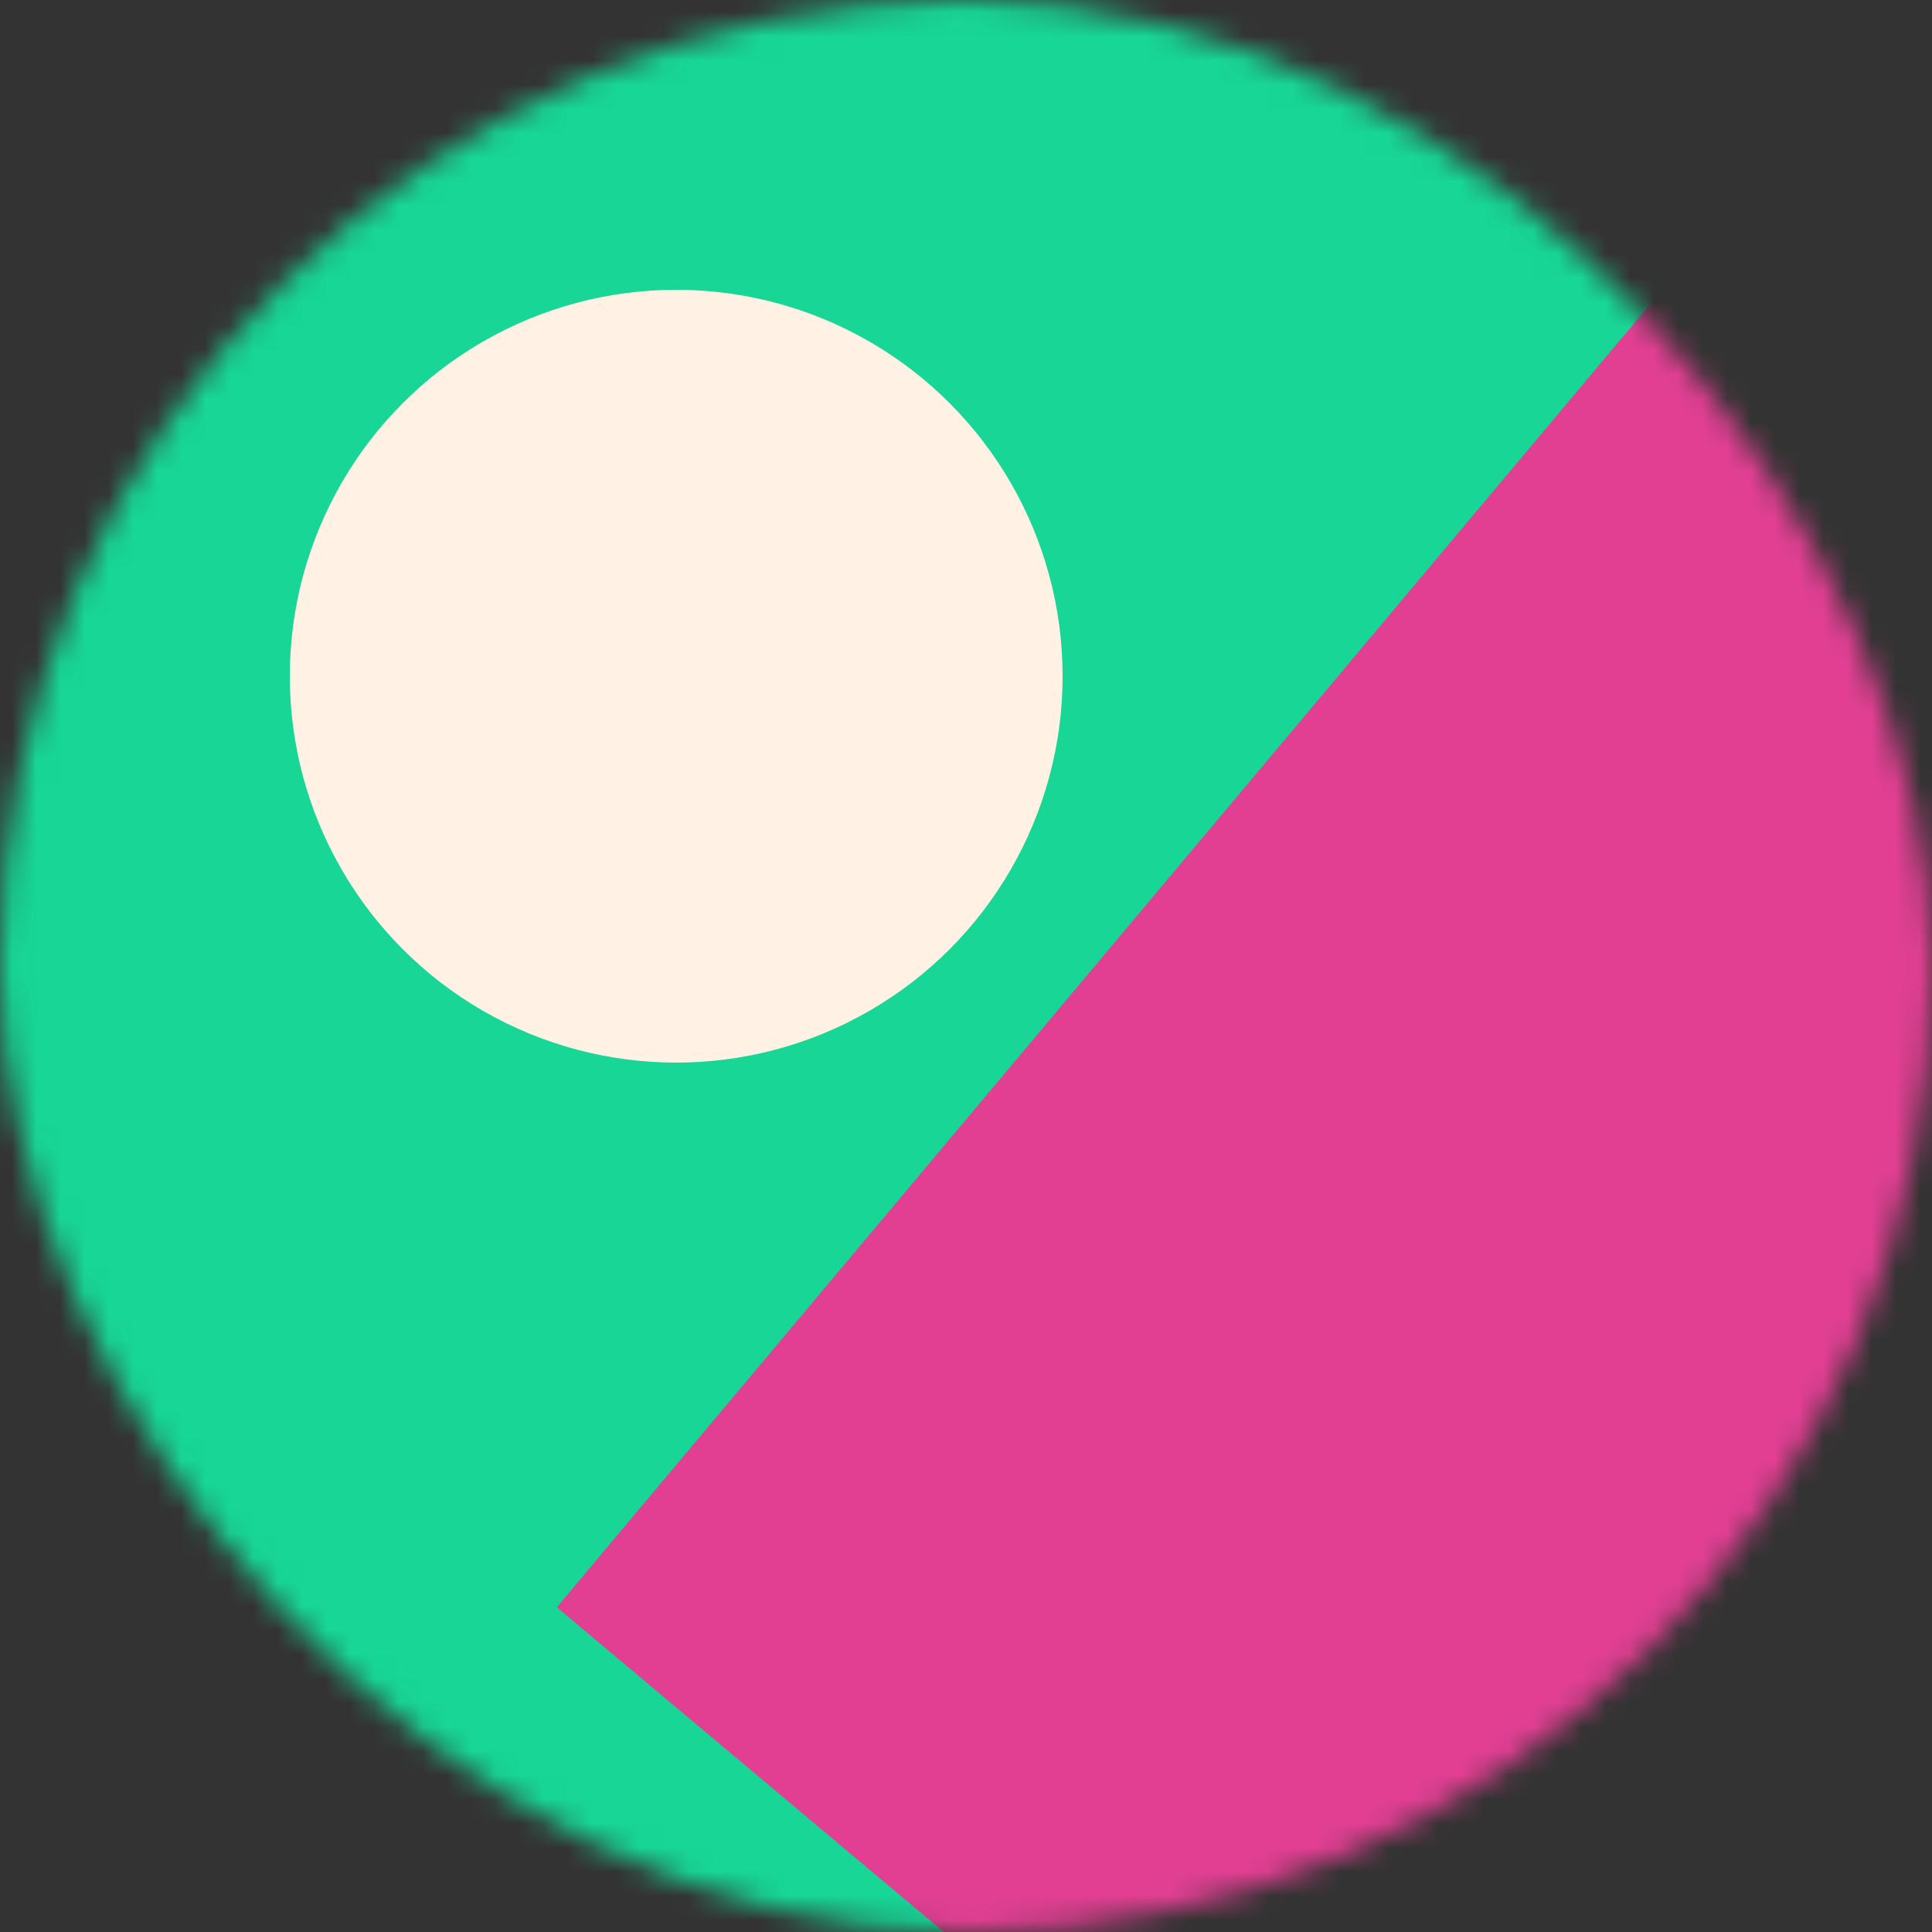 <svg viewBox="0 0 80 80" fill="none" role="img" xmlns="http://www.w3.org/2000/svg" width="351" height="351"><rect x="0" y="0" width="80" height="80" fill="#333333" stroke="none"/><title>Gertrude Stein</title><mask id="mask__bauhaus" maskUnits="userSpaceOnUse" x="0" y="0" width="80" height="80"><rect width="80" height="80" rx="160" fill="#FFFFFF"></rect></mask><g mask="url(#mask__bauhaus)"><rect width="80" height="80" fill="#17d696"></rect><rect x="10" y="30" width="80" height="80" fill="#e23f93" transform="translate(10 10) rotate(310 40 40)"></rect><circle cx="40" cy="40" fill="#fff2e5" r="16" transform="translate(-12 -12)"></circle></g></svg>